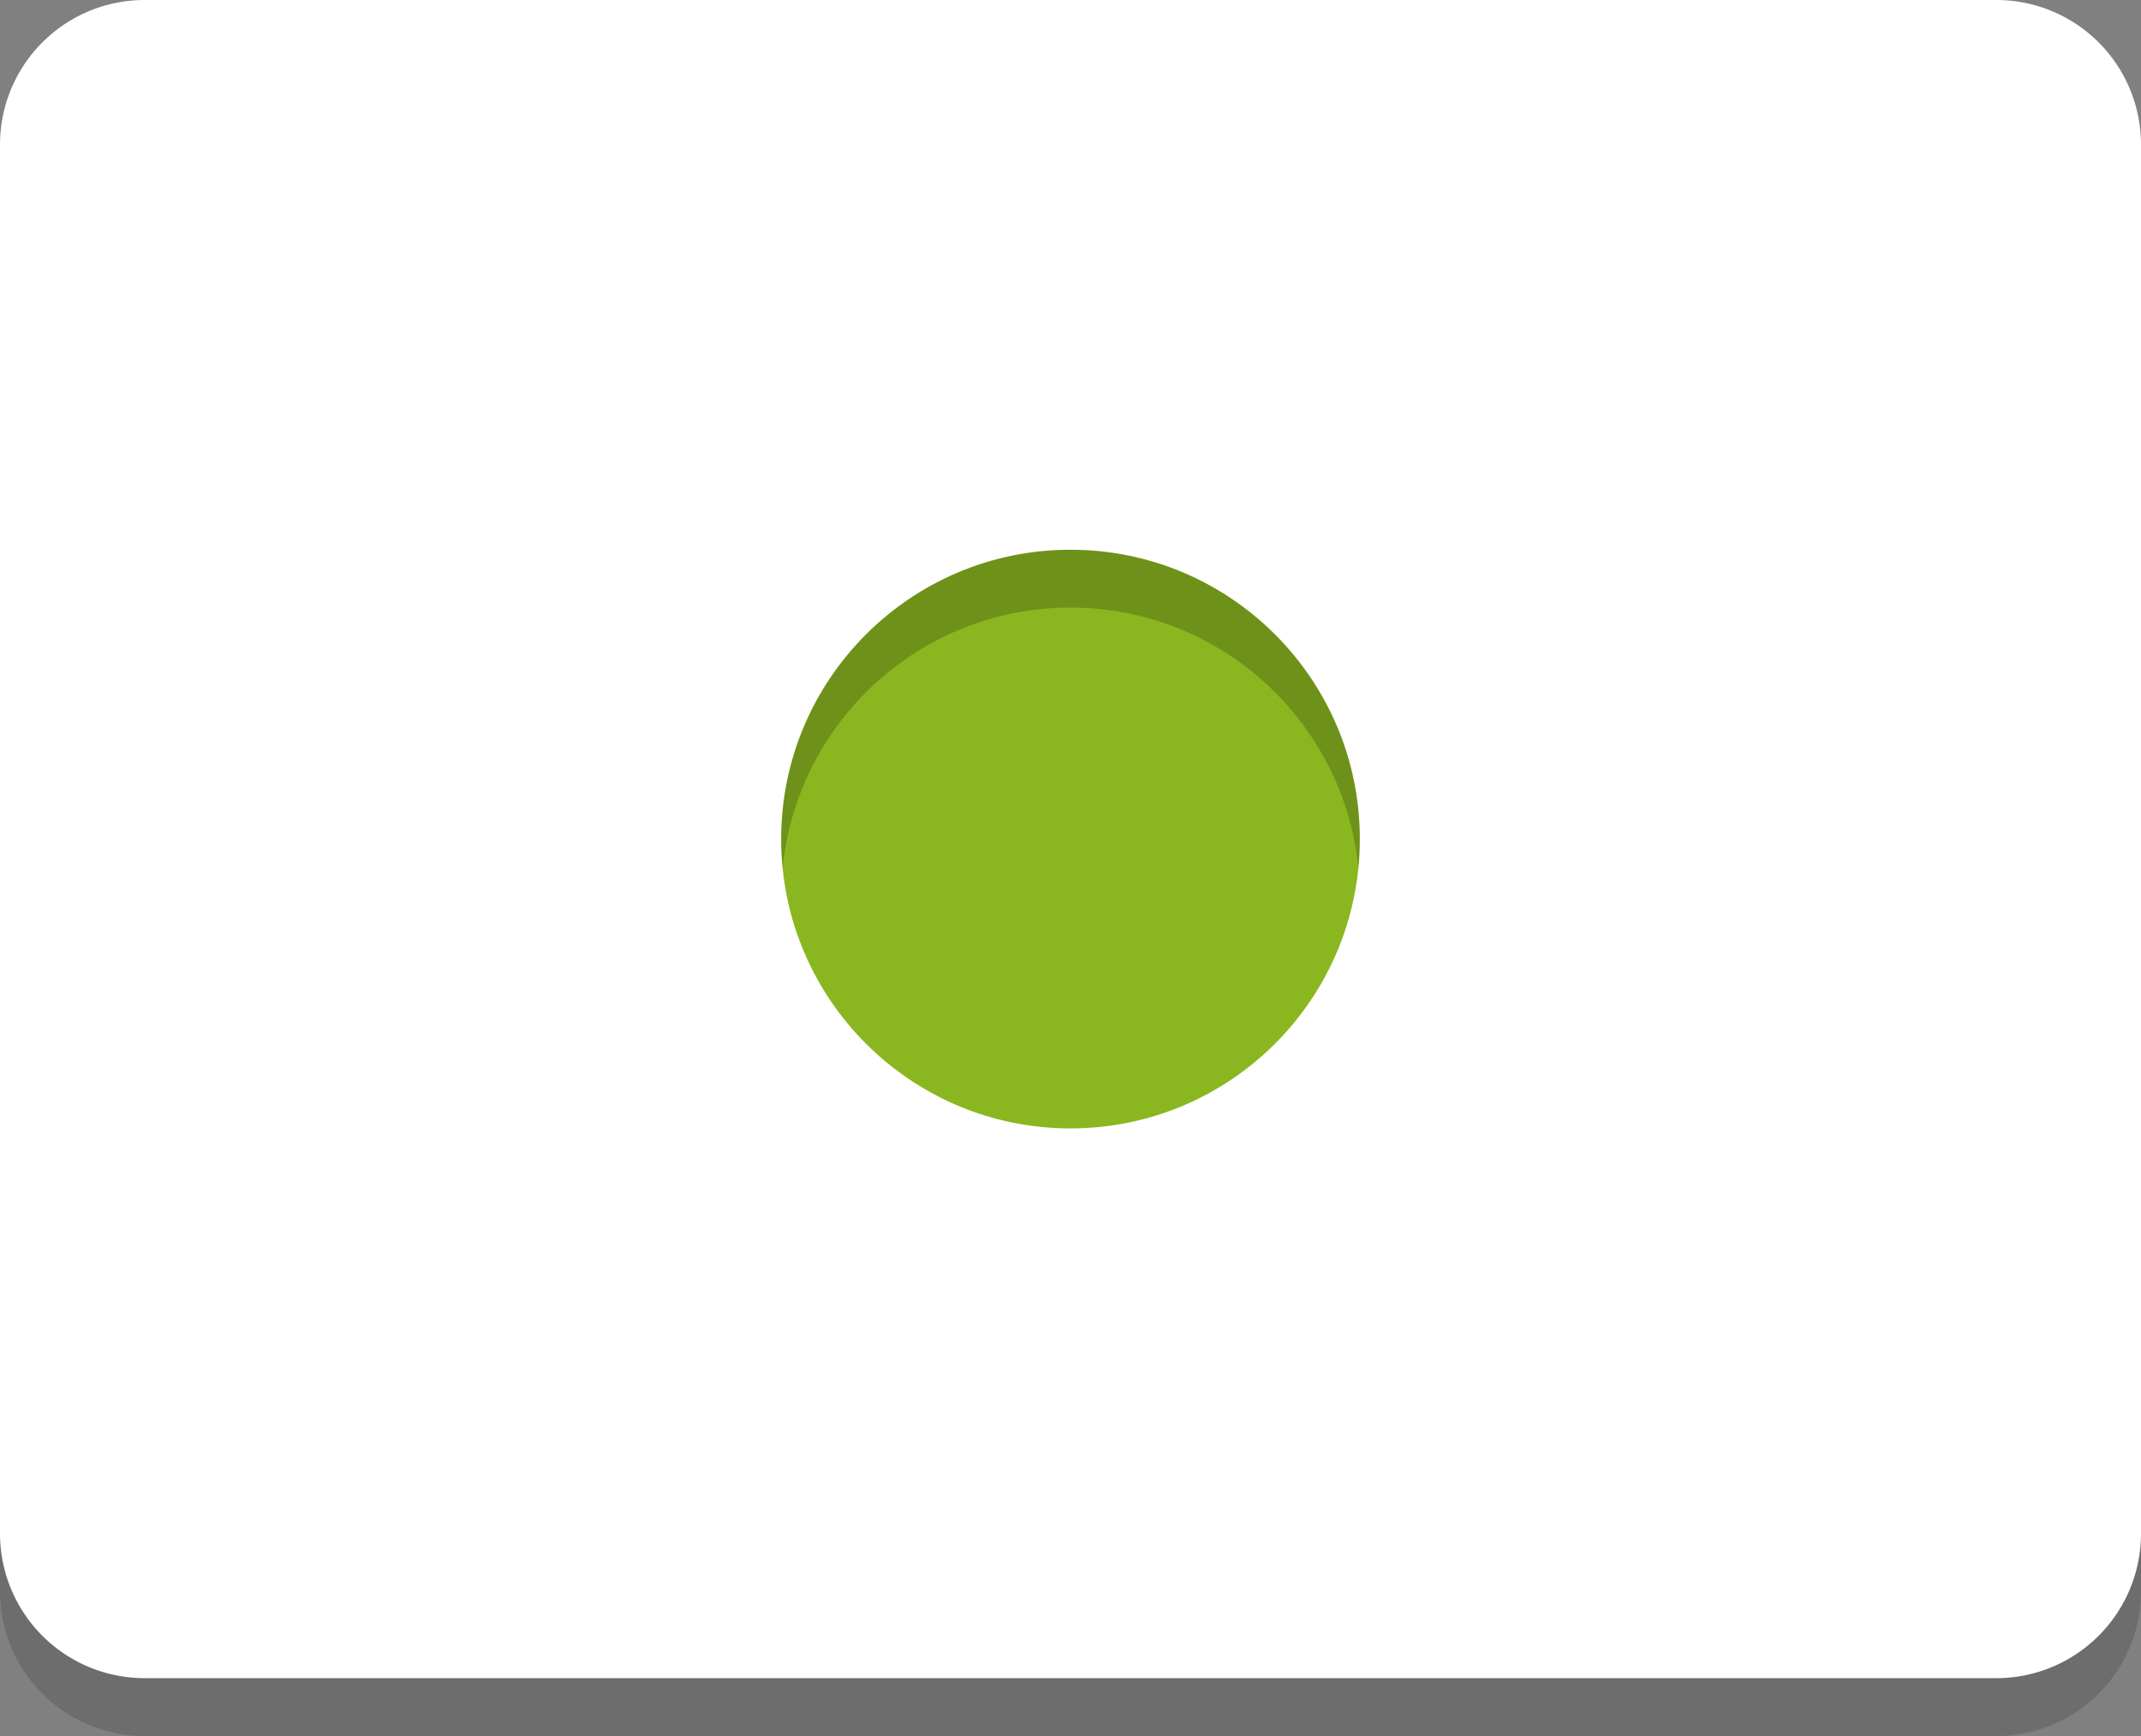 <svg xmlns="http://www.w3.org/2000/svg" width="74" height="60" viewBox="0 0 74 60"><rect x="0" y="0" width="74" height="60" fill="#808080" stroke="none"/><path fill-rule="evenodd" clip-rule="evenodd" d="M69 60H5a5 5 0 0 1-5-5V7a5 5 0 0 1 5-5h64a5 5 0 0 1 5 5v48a5 5 0 0 1-5 5z" opacity=".15"/><path fill-rule="evenodd" clip-rule="evenodd" fill="#fff" d="M69 58H5a5 5 0 0 1-5-5V5a5 5 0 0 1 5-5h64a5 5 0 0 1 5 5v48a5 5 0 0 1-5 5z"/><path fill-rule="evenodd" clip-rule="evenodd" fill="#8AB71F" d="M47 29c0-5.522-4.478-10-10-10s-10 4.478-10 10 4.478 10 10 10 10-4.478 10-10z"/><path opacity=".2" fill-rule="evenodd" clip-rule="evenodd" d="M37 21c5.185 0 9.447 3.947 9.949 9 .033-.329.051-.663.051-1 0-5.522-4.478-10-10-10s-10 4.478-10 10c0 .337.018.671.05 1 .502-5.053 4.765-9 9.95-9z"/></svg>
